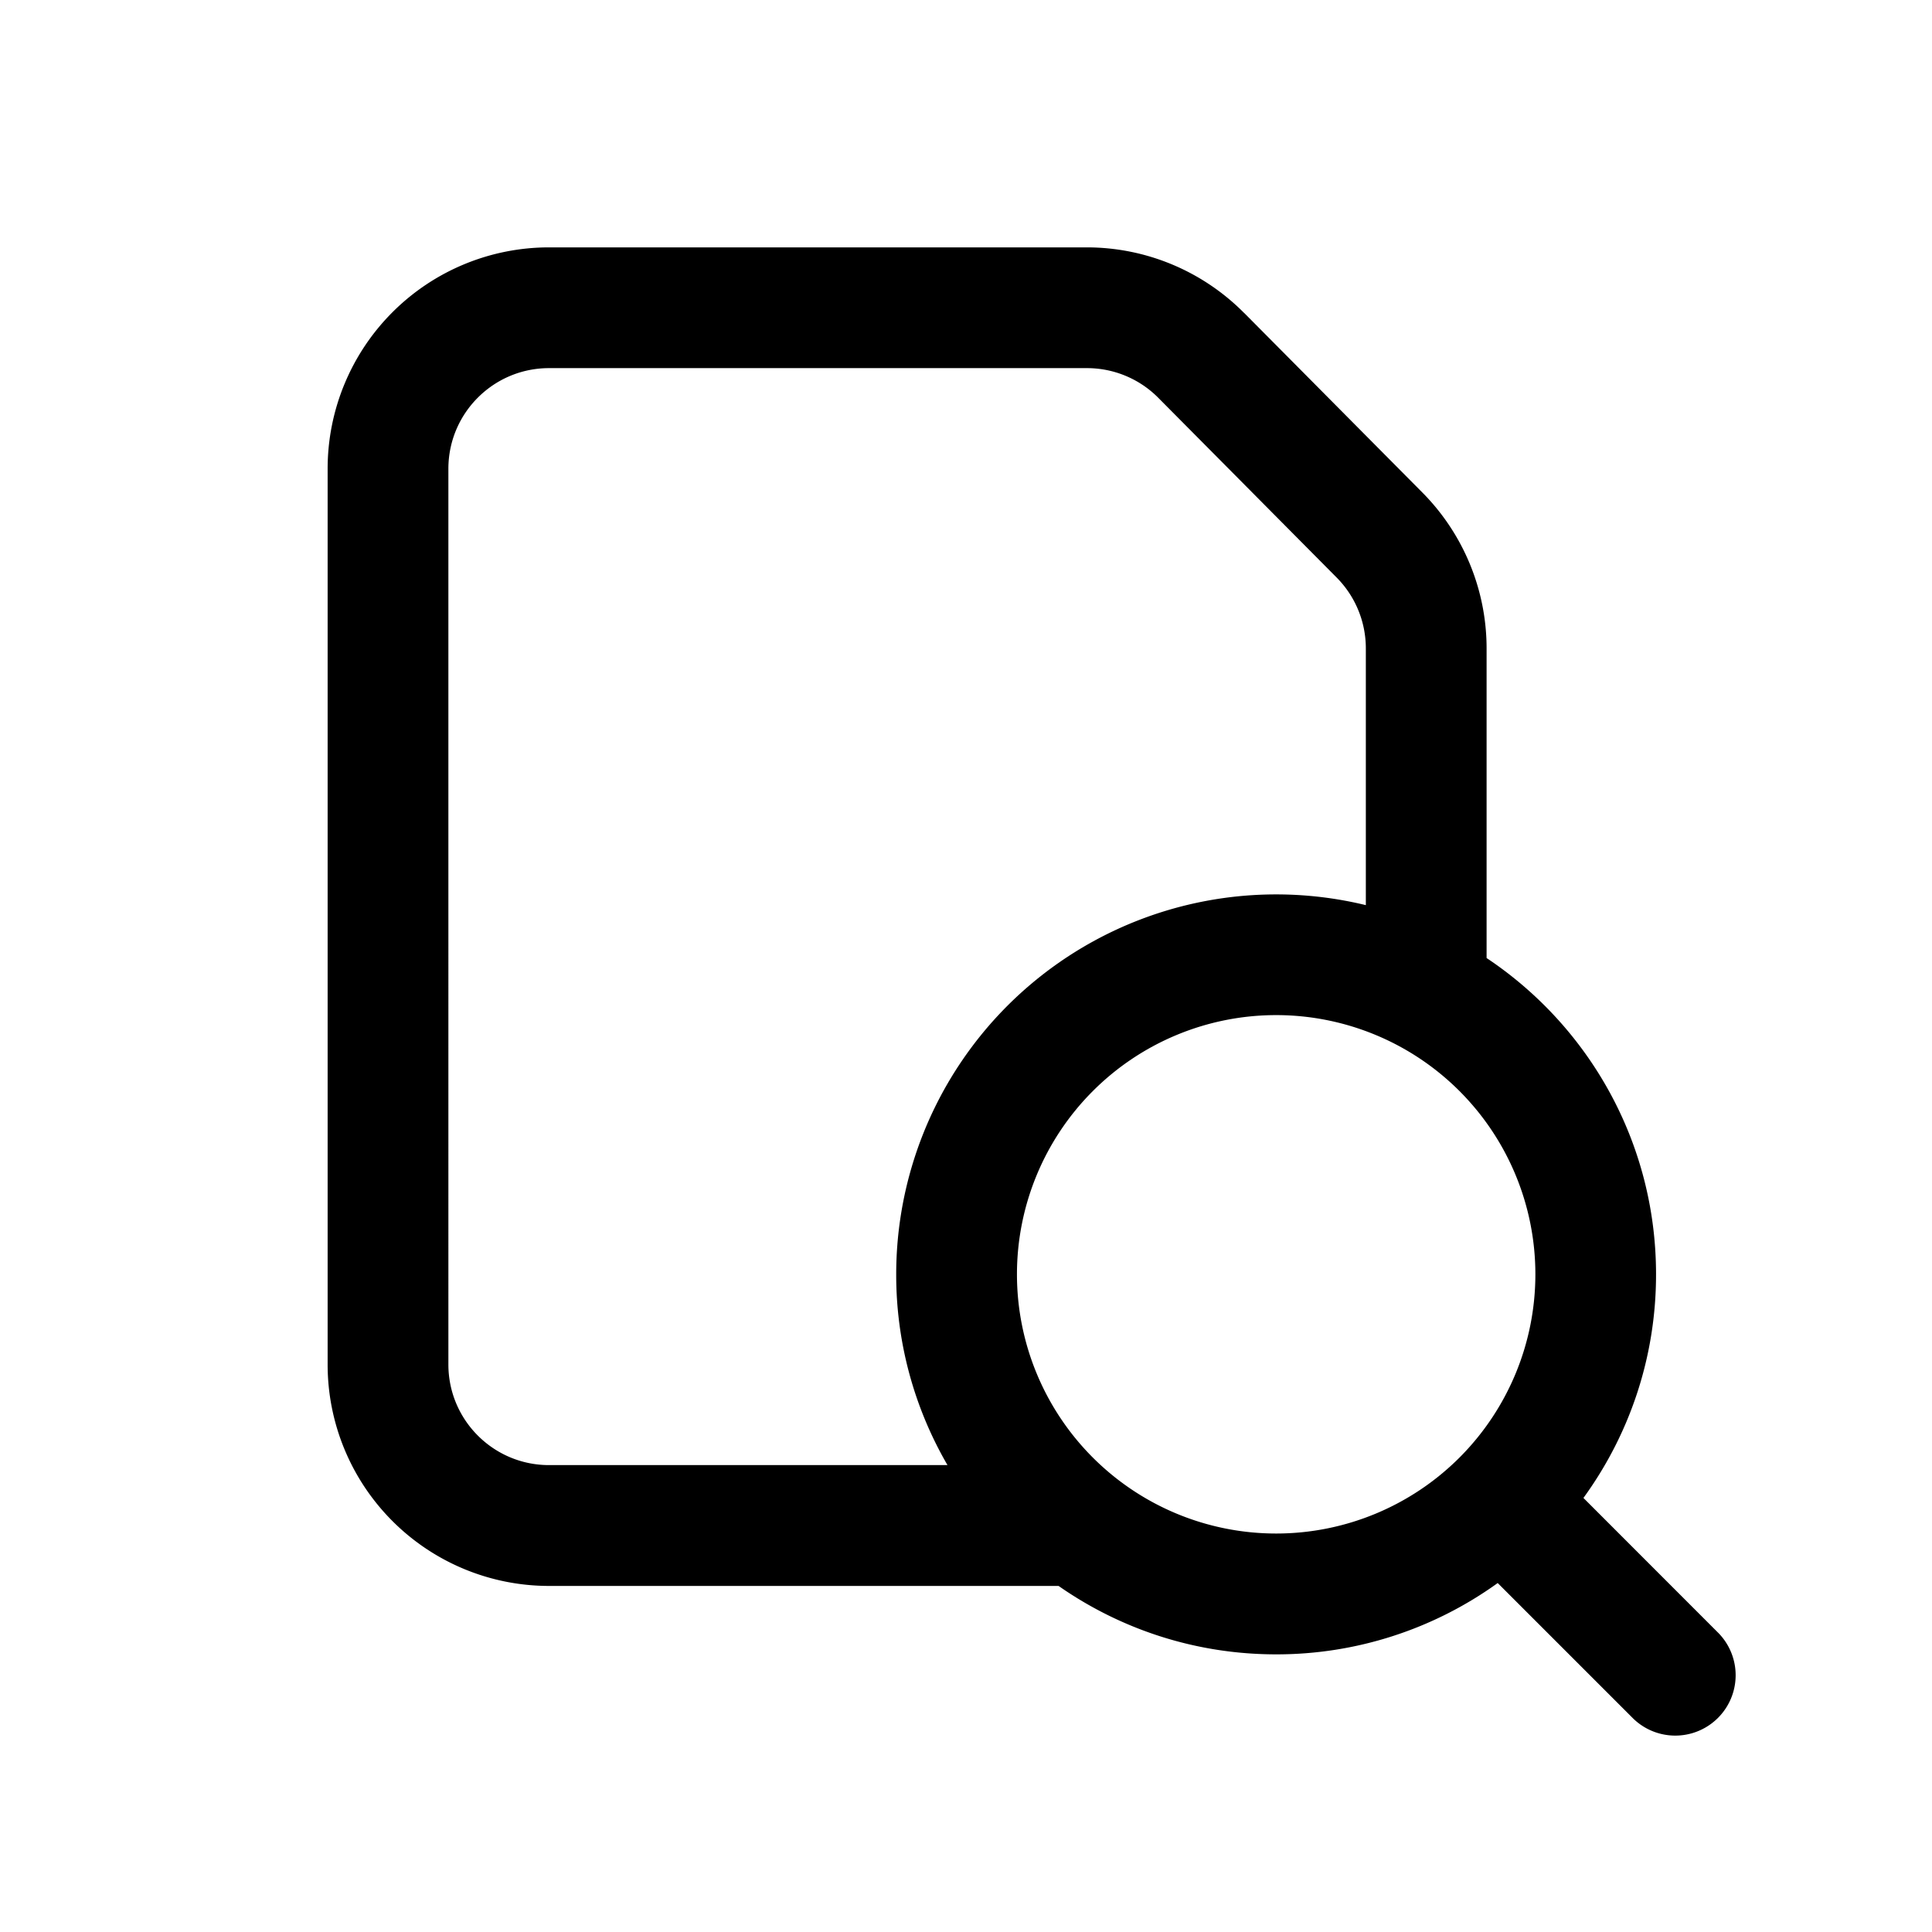 <svg xmlns="http://www.w3.org/2000/svg" width="24" height="24" fill="currentColor" viewBox="0 0 24 24">
  <path fill="#000" fill-rule="evenodd" d="M15.454 3.887a2.75 2.75 0 0 0-1.952-.814H6.82a2.75 2.75 0 0 0-2.75 2.75v11.128a2.75 2.75 0 0 0 2.75 2.75h6.33c.766.535 1.697.85 2.703.85a4.698 4.698 0 0 0 2.752-.886l1.685 1.685a.75.75 0 0 0 1.06-1.061l-1.68-1.681c.567-.78.902-1.739.902-2.777 0-1.64-.836-3.084-2.105-3.93V8.055a2.75 2.75 0 0 0-.797-1.936l-2.215-2.232ZM11.133 15.83a4.7 4.7 0 0 0 .637 2.37H6.82c-.69 0-1.25-.56-1.25-1.25V5.823c0-.69.56-1.25 1.25-1.25h6.683c.333 0 .653.133.887.37l2.215 2.232c.232.234.362.55.362.88v3.189a4.72 4.72 0 0 0-5.834 4.587Zm4.72-3.22a3.22 3.22 0 1 0 0 6.44 3.22 3.22 0 0 0 0-6.44Z" clip-rule="evenodd"/>
</svg>
